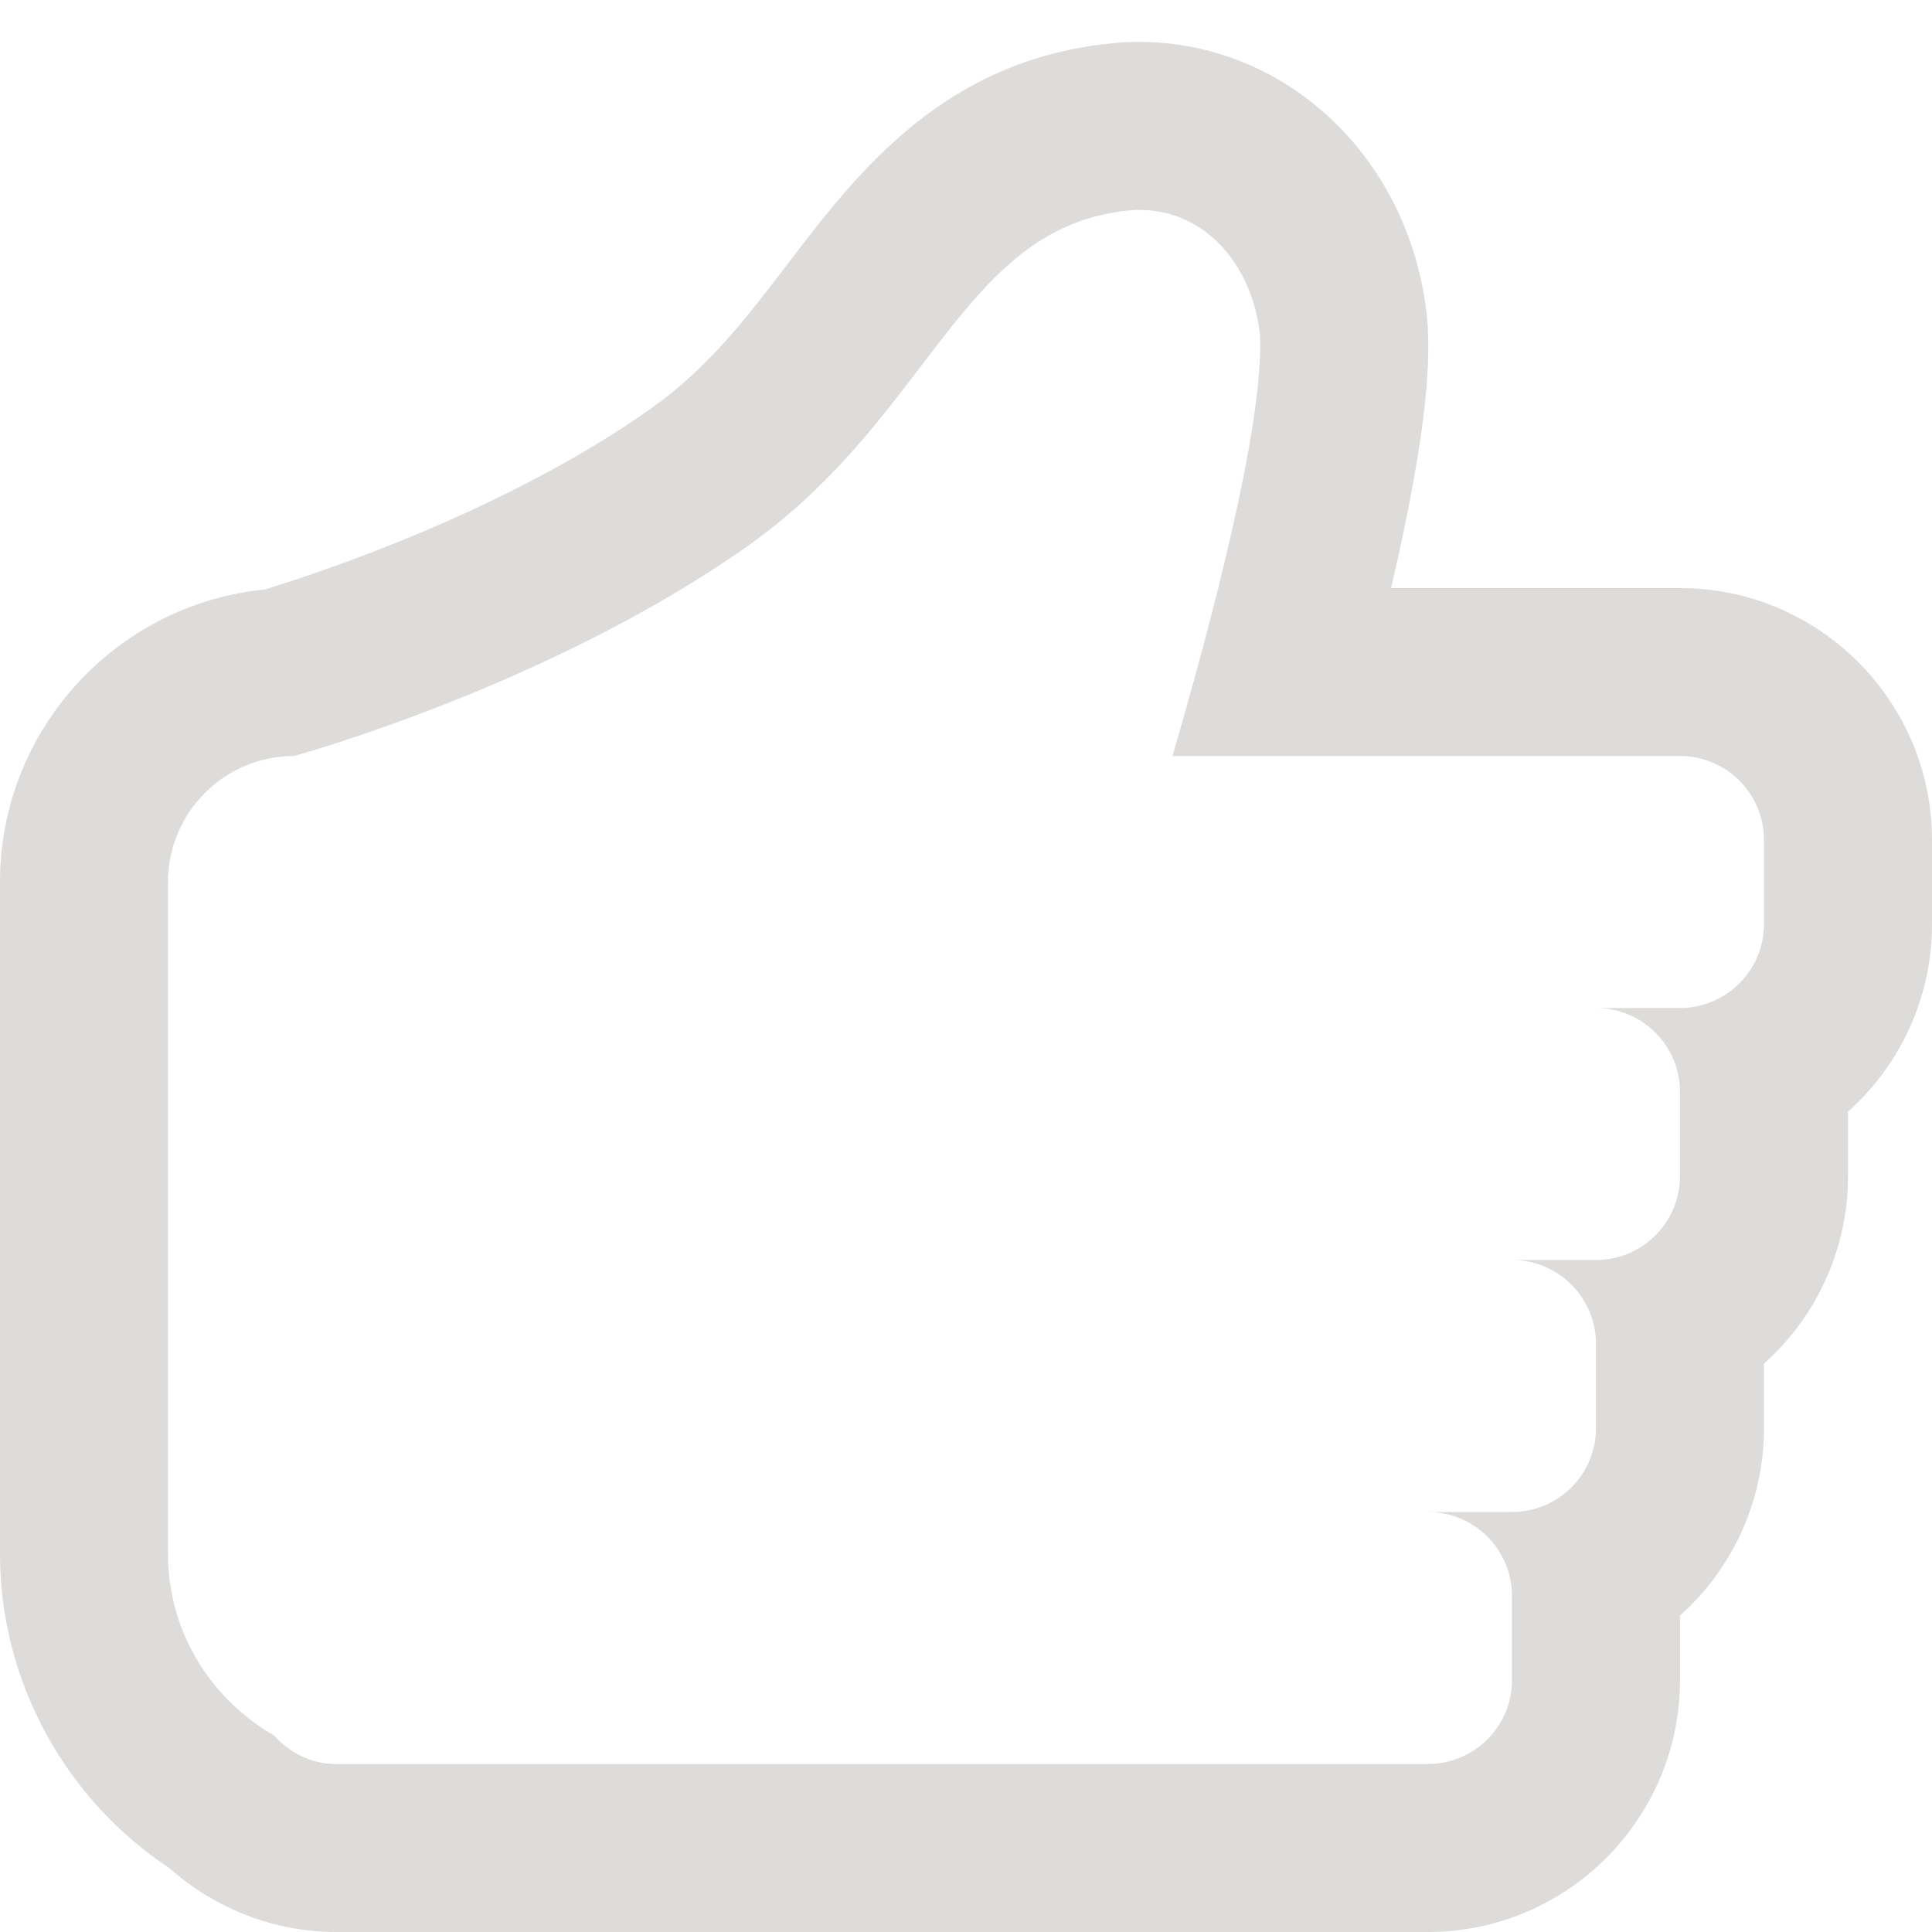 <?xml version="1.0" encoding="utf-8"?>
<!-- Generator: Adobe Illustrator 17.0.0, SVG Export Plug-In . SVG Version: 6.00 Build 0)  -->
<!DOCTYPE svg PUBLIC "-//W3C//DTD SVG 1.1//EN" "http://www.w3.org/Graphics/SVG/1.1/DTD/svg11.dtd">
<svg version="1.1" id="Livello_1" xmlns="http://www.w3.org/2000/svg" xmlns:xlink="http://www.w3.org/1999/xlink" x="0px" y="0px"
	 width="23px" height="23px" viewBox="0 0 23 23" enable-background="new 0 0 23 23" xml:space="preserve">
<path fill="#DDDCDA" d="M13.558,2.499C14.405,2.499,14.93,3.232,15,4c0.046,1.059-0.584,3.432-1.042,5H20c0.552,0,1,0.448,1,1v1
	c0,0.552-0.448,1-1,1h-1c0.552,0,1,0.448,1,1v1c0,0.553-0.448,1-1,1h-1c0.552,0,1,0.448,1,1v1c0,0.553-0.448,1-1,1h-1
	c0.552,0,1,0.448,1,1v1c0,0.552-0.448,1-1,1H5.5h-1H4c-0.297,0-0.556-0.135-0.739-0.341C2.511,20.228,2,19.428,2,18.5v-8
	C2,9.672,2.672,9,3.5,9c0,0,3.041-0.83,5.408-2.505C11.115,4.932,11.453,2.656,13.5,2.5C13.52,2.499,13.539,2.499,13.558,2.499
	 M13.558,0.499L13.558,0.499c-0.045,0-0.09,0.001-0.136,0.003c-0.025,0.001-0.049,0.002-0.074,0.004
	c-2.08,0.158-3.129,1.532-3.971,2.636c-0.486,0.637-0.946,1.239-1.625,1.72c-1.729,1.224-3.95,1.957-4.597,2.155
	C1.386,7.191,0,8.686,0,10.5v8c0,1.504,0.768,2.914,2.022,3.744C2.569,22.728,3.272,23,4,23h0.5h1H17c1.654,0,3-1.346,3-3v-0.766
	c0.613-0.55,1-1.347,1-2.234v-0.766c0.614-0.55,1-1.348,1-2.234v-0.765c0.613-0.55,1-1.348,1-2.234v-1c0-1.654-1.346-3-3-3h-3.44
	c0.482-2.056,0.45-2.794,0.438-3.086c-0.001-0.031-0.003-0.063-0.006-0.094C16.82,1.926,15.344,0.499,13.558,0.499L13.558,0.499z"/>
</svg>
